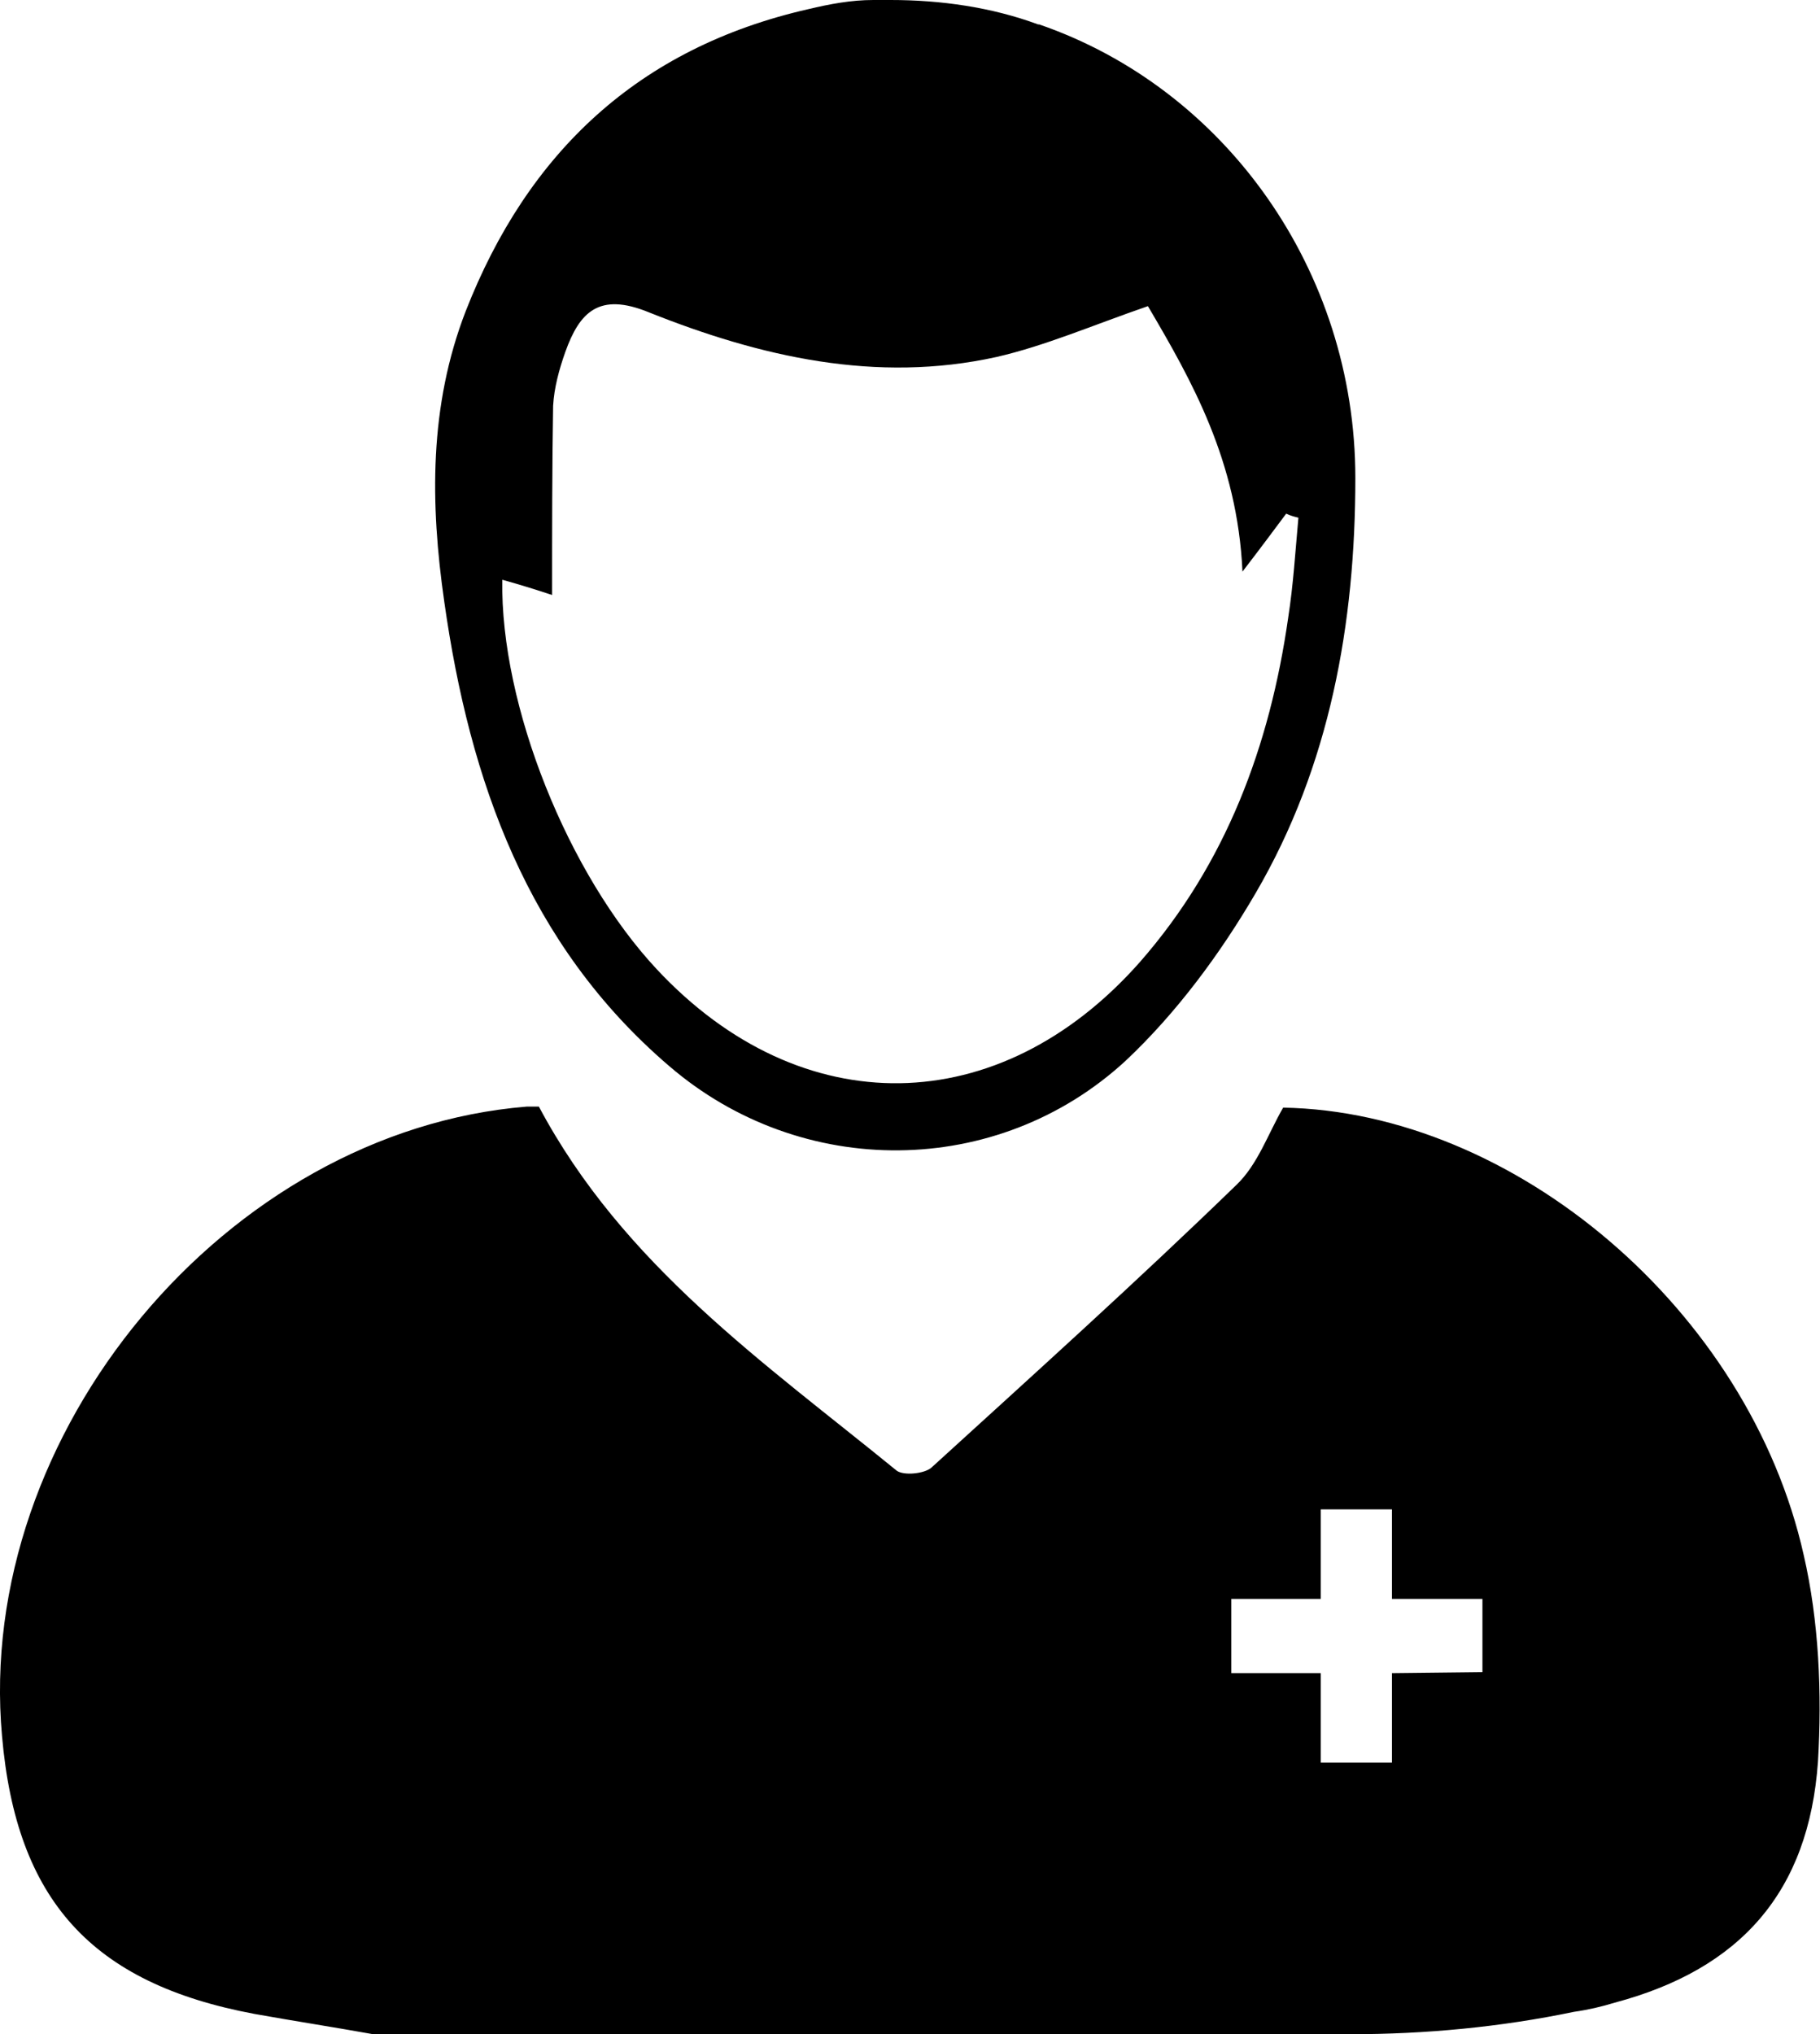 <?xml version="1.0" encoding="utf-8"?>
<!-- Generator: Adobe Illustrator 19.0.0, SVG Export Plug-In . SVG Version: 6.00 Build 0)  -->
<svg version="1.1" id="Layer_1" xmlns="http://www.w3.org/2000/svg" xmlns:xlink="http://www.w3.org/1999/xlink" x="0px" y="0px"
	 viewBox="0 0 179 200" style="enable-background:new 0 0 179 200;" xml:space="preserve">
<path d="M36.7,200c-3.9-0.7-7.8-1.3-11.7-2c-16-3-23.4-11.2-24.8-27.3c-2.7-29.8,22.1-59.5,51.6-61.9c0.5,0,1,0,1.2,0
	c8.3,15.6,22.2,25.2,35.2,35.8c0.7,0.5,2.7,0.3,3.4-0.3c10.1-9.2,20.2-18.3,30-27.8c2.1-2,3.1-5,4.6-7.6c22.7,0.4,45.8,19.9,51.2,44
	c1.5,6.5,1.8,13.6,1.4,20.3c-0.9,12.8-7.6,20.4-20,23.7c-1.3,0.4-2.6,0.7-4,0.9c-7.2,1.5-14.6,2.2-22,2.2H36.7z M136.9,157.2l0-8.8
	h-7l0,8.8l-8.8,0v7.3l8.8,0v8.8l7,0l0-8.8l8.9-0.1v-7.2L136.9,157.2z M87.6,0c4.9,0,9.9,0.7,14.5,2.4c0,0,0,0,0.1,0
	c18.3,6.3,31.1,24.2,31.1,44.6c0,14.3-2.5,28.3-9.8,40.8c-3.5,6-7.8,11.8-12.8,16.5c-12.6,11.6-31.9,11.7-44.9,0.5
	c-13.9-11.9-19.6-28-22.1-45.6c-1.4-9.7-1.5-19.3,2.1-28.6C51.9,15,62.8,4.7,79.5,0.9c0,0,0,0,0,0C81.6,0.4,83.7,0,85.9,0H87.6z
	 M49.4,57c-0.2,12.4,6.5,29,15.2,38.3c14.2,15.2,33.7,14.9,47.5-0.7c8.5-9.7,12.8-21.3,14.6-33.9c0.5-3.2,0.7-6.5,1-9.8
	c-0.4-0.1-0.8-0.2-1.2-0.4c-1.2,1.6-2.3,3.1-4.3,5.7c-0.5-10.9-5-18.8-9.3-26.1c-5.5,1.9-10.1,3.9-14.9,5c-11.8,2.6-23.2,0-34.2-4.4
	c-4.9-2-6.8,0-8.2,3.9c-0.6,1.7-1.1,3.5-1.2,5.3c-0.1,6.1-0.1,12.3-0.1,18.6C52.8,58,51.2,57.5,49.4,57z"/>
</svg>
